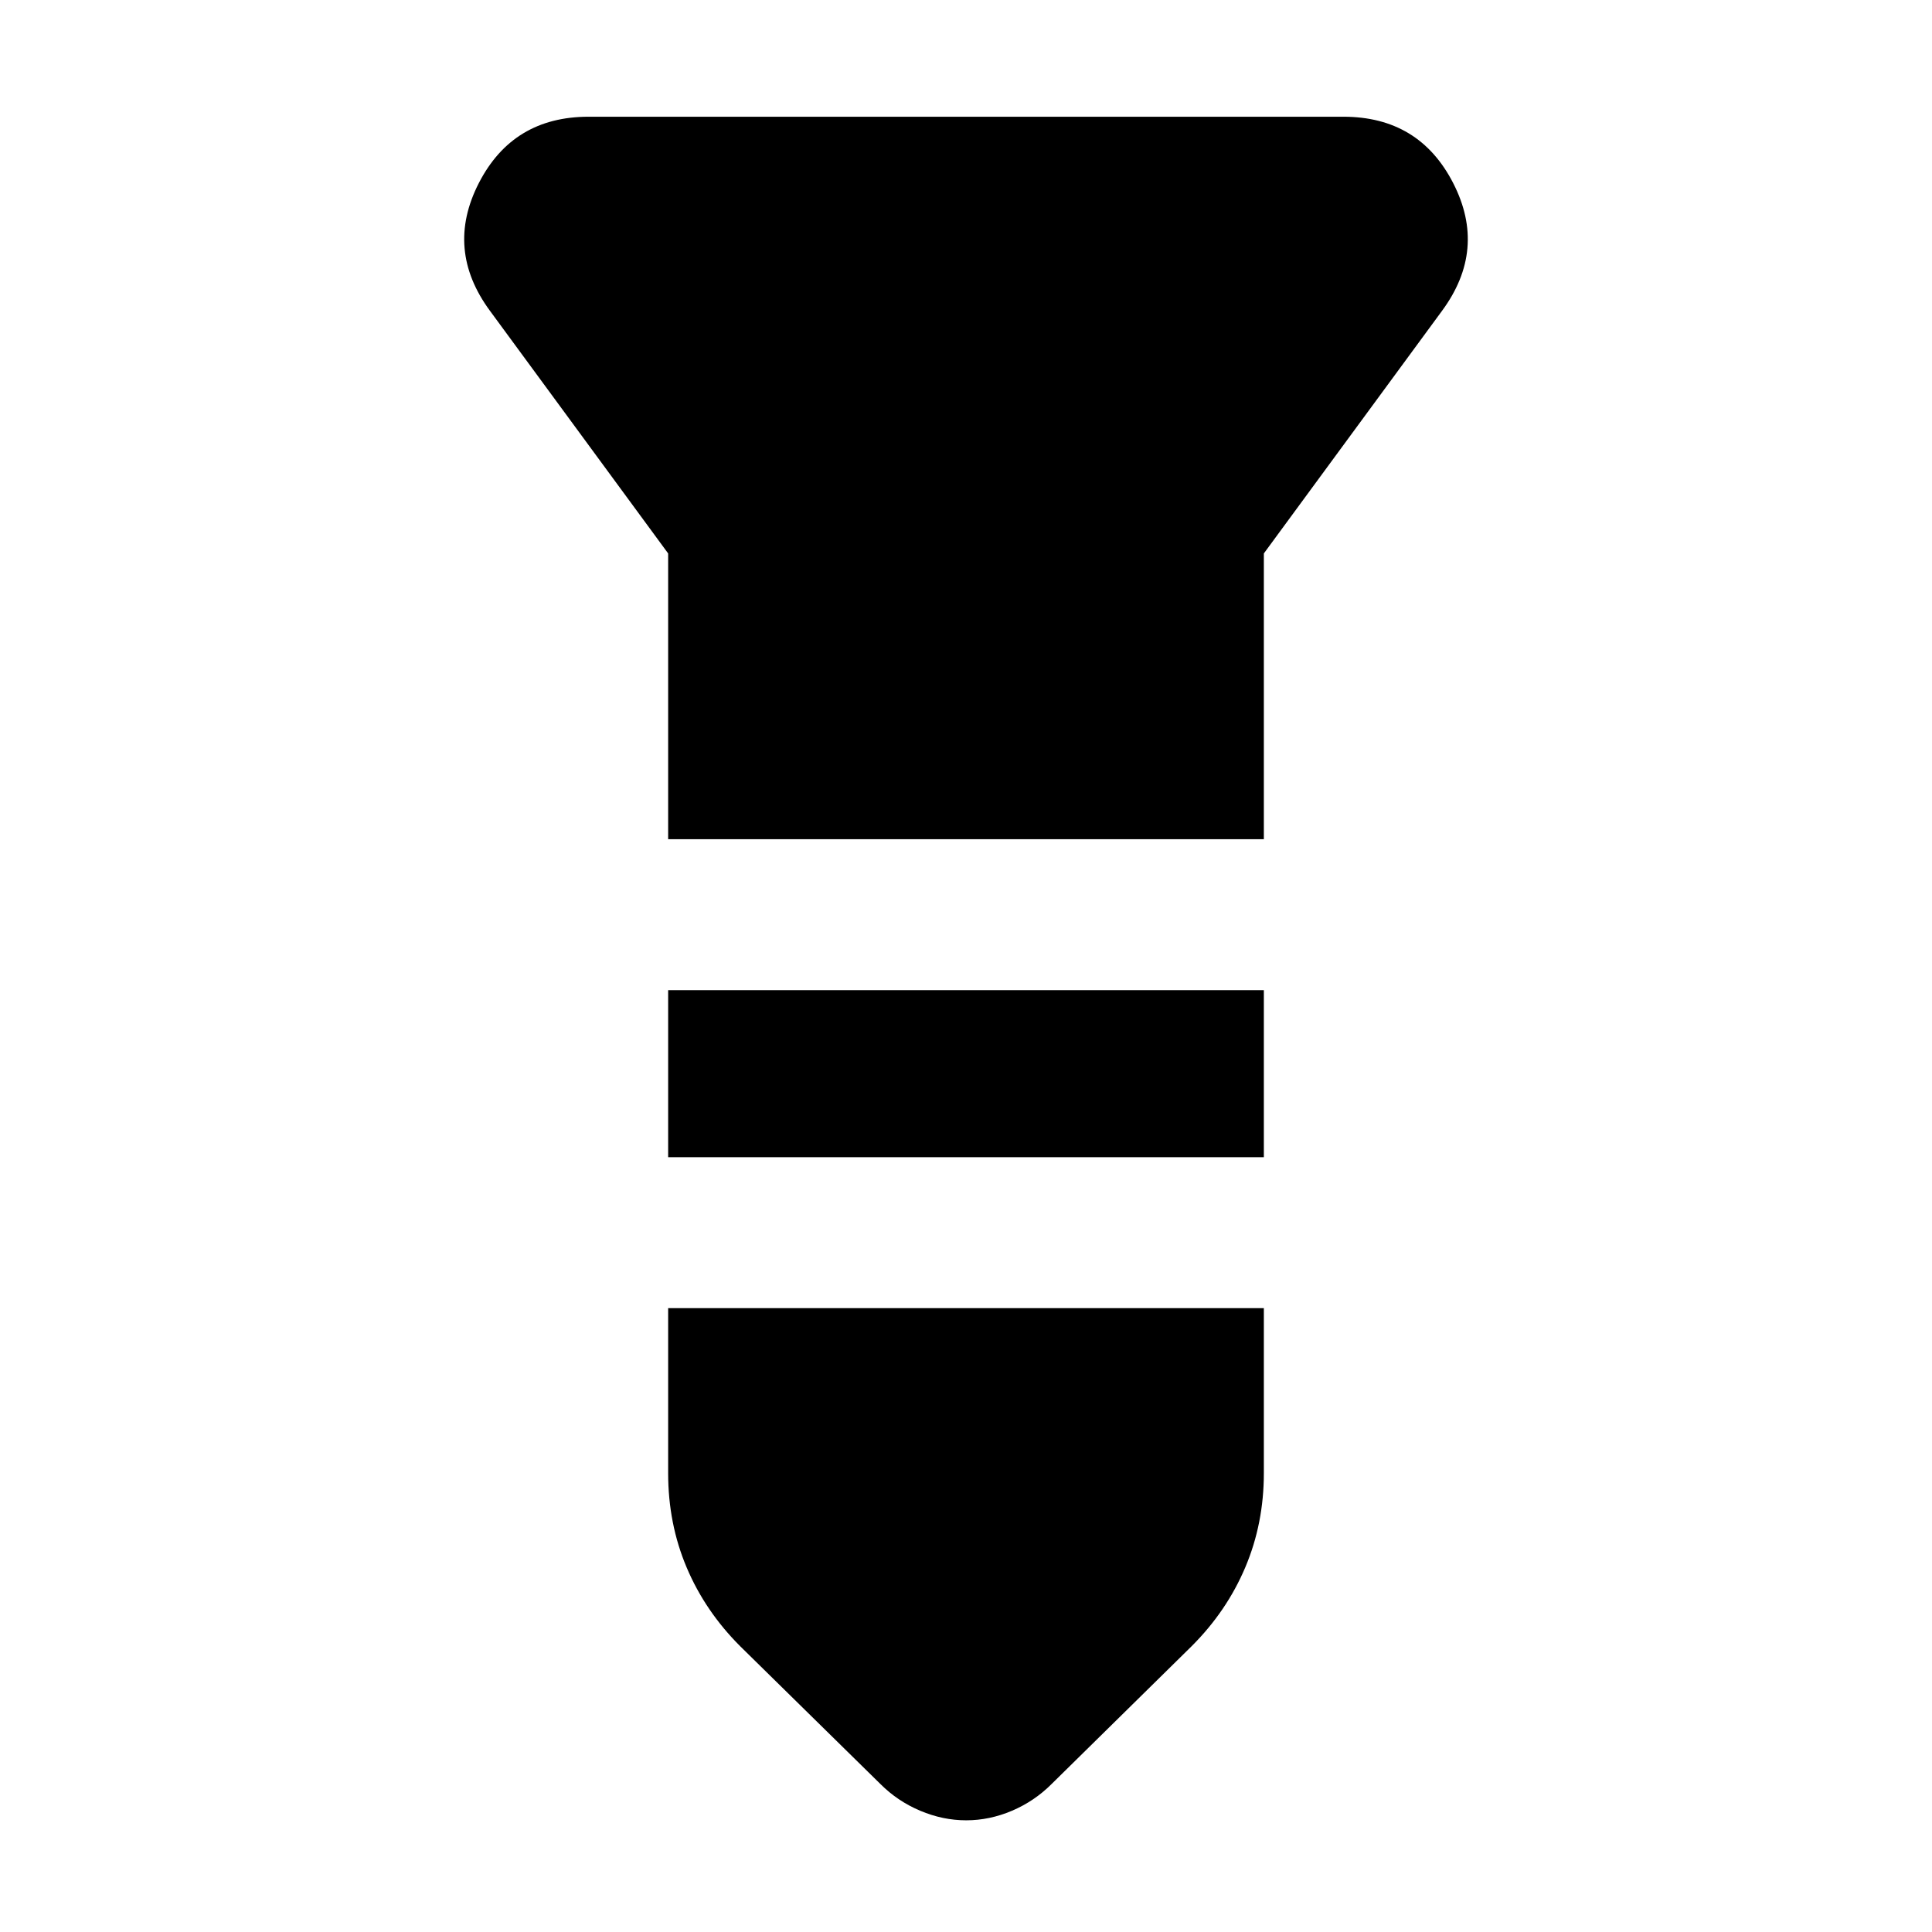 <svg xmlns="http://www.w3.org/2000/svg" height="24" viewBox="0 -960 960 960" width="24"><path d="M292.5-902h375q37.67 0 54.59 33 16.91 33-5.59 63.5L628-685v142H332v-142l-88.5-120.5Q221-836 237.91-869q16.92-33 54.59-33ZM332-468h296v83H332v-83Zm0 158h296v82q0 25-9.21 46.77-9.2 21.77-26.66 39.21L522.5-73.5Q514-65 502.85-60.25 491.7-55.5 480.1-55.5t-22.85-4.75Q446-65 437.5-73.5l-69.62-68.41q-17.47-17.43-26.67-39.18Q332-202.83 332-228v-82Z"/></svg>